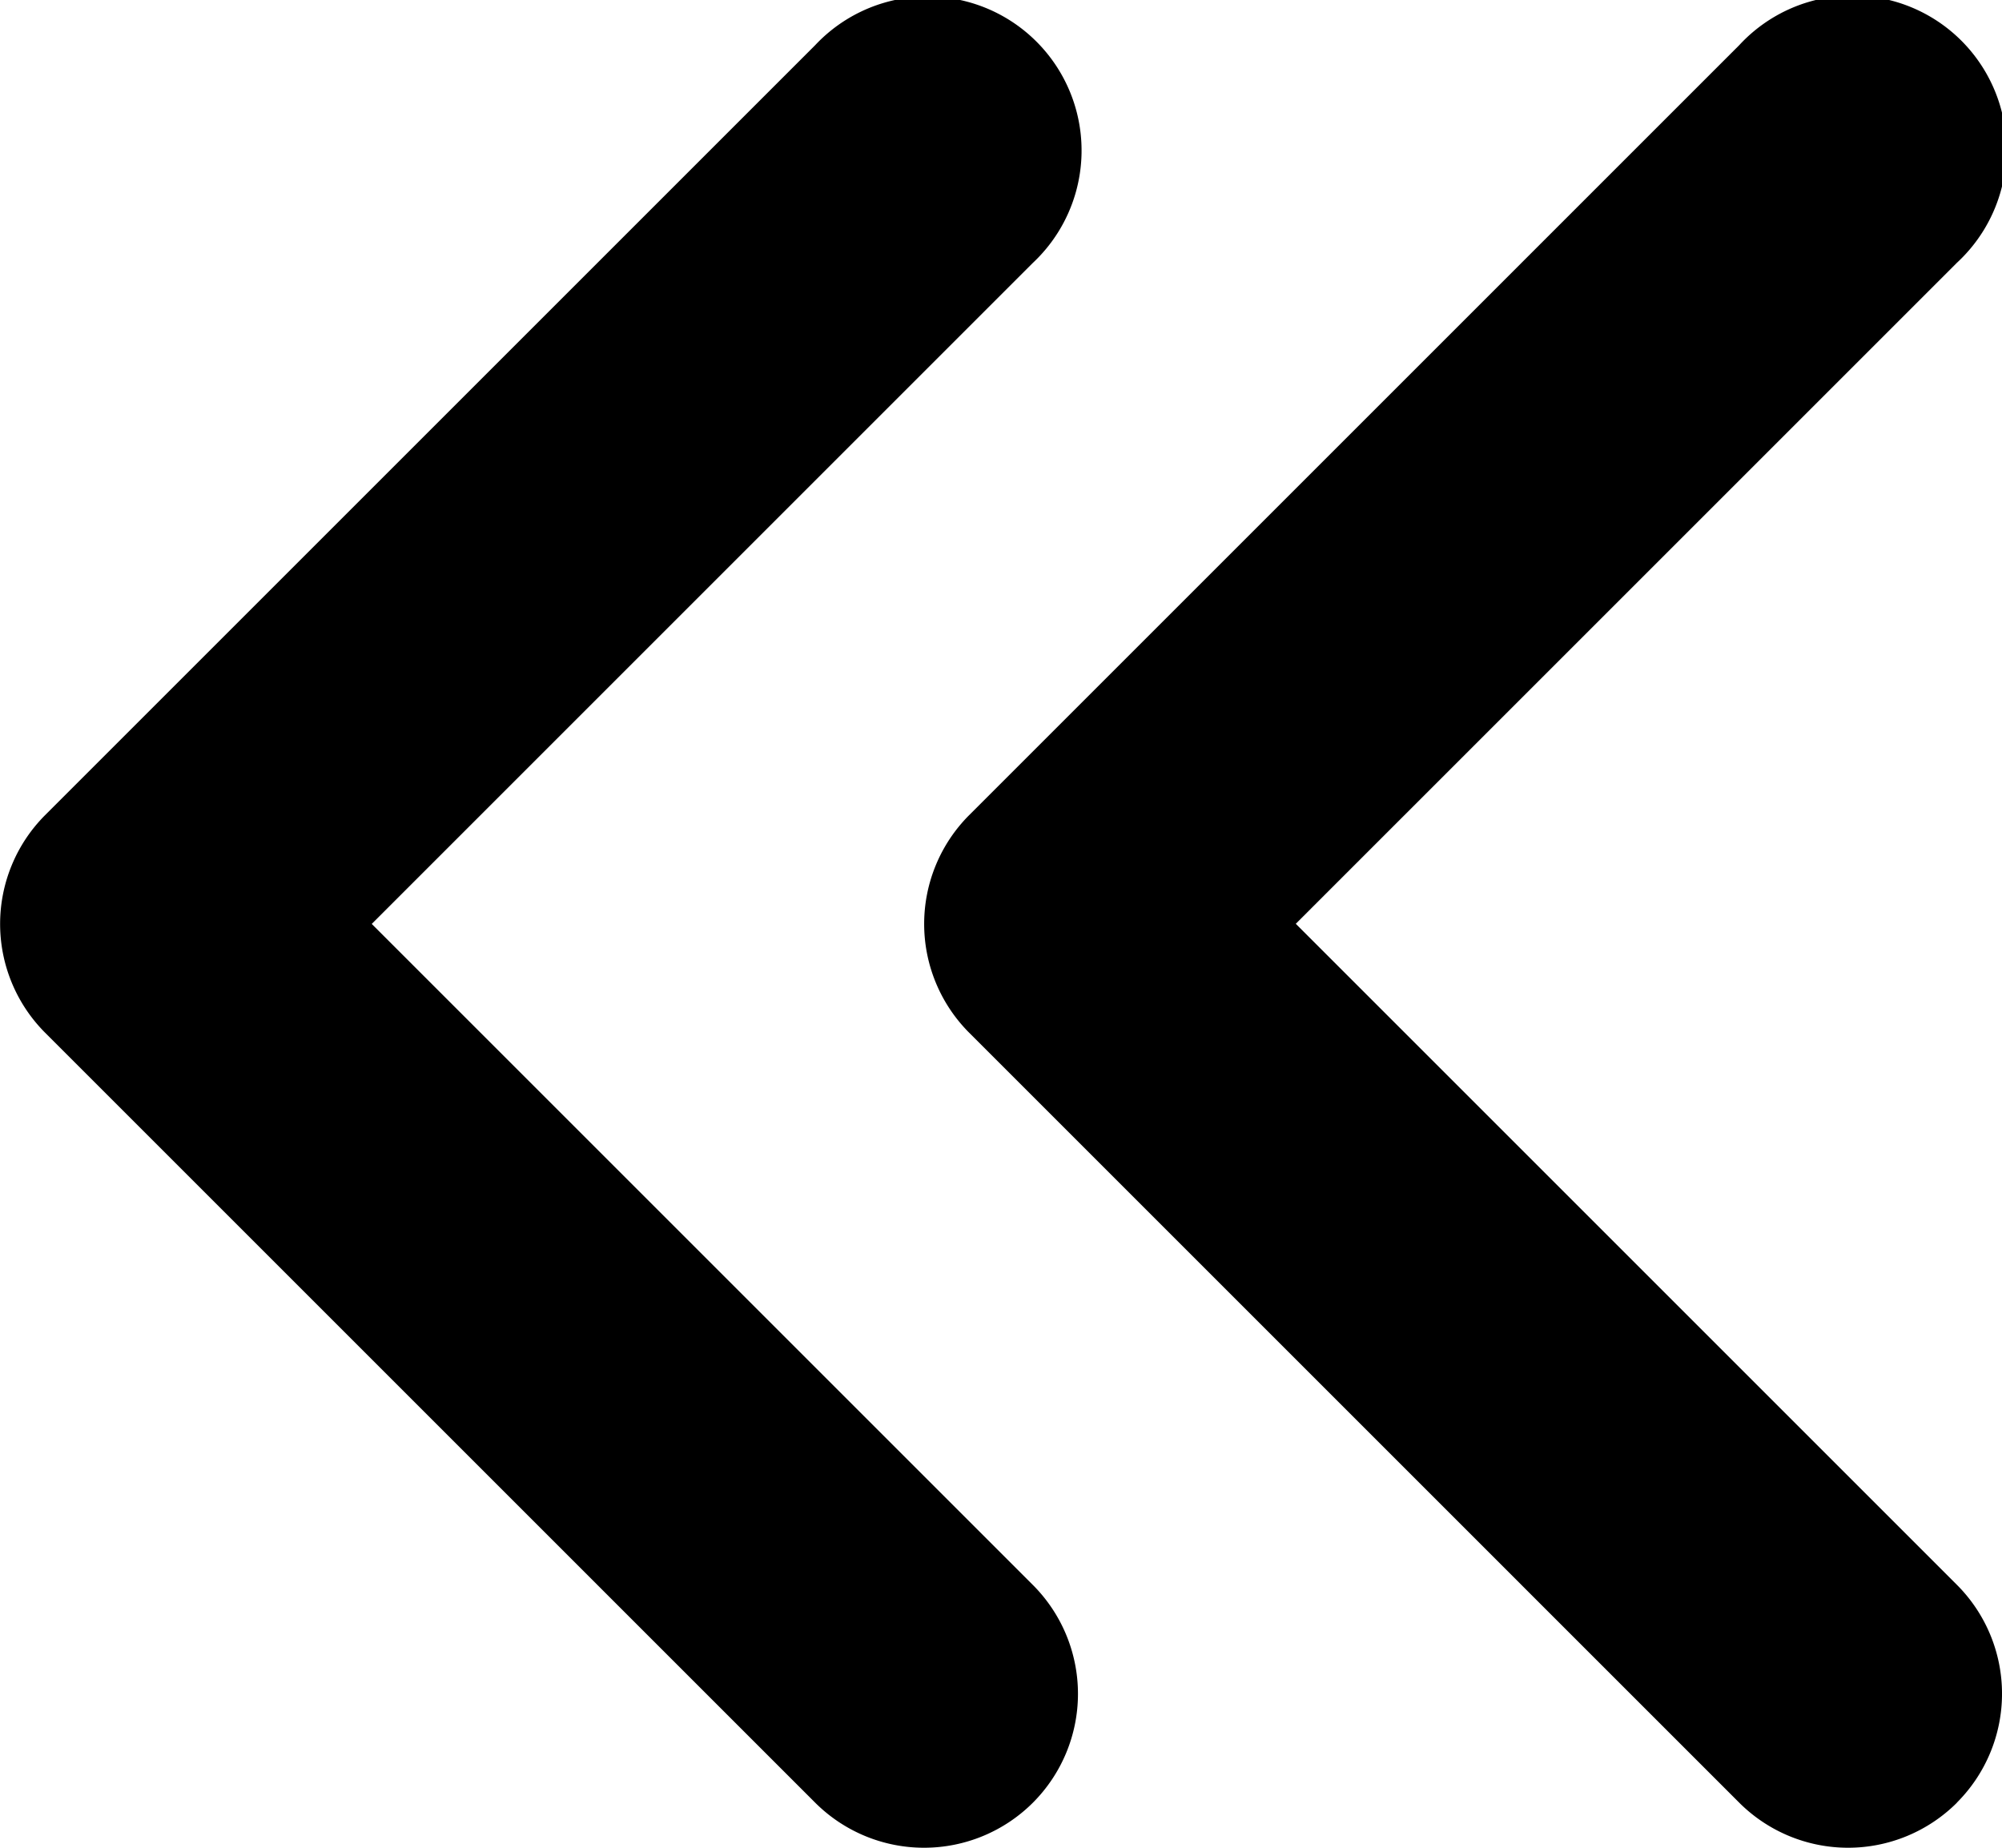 <svg xmlns="http://www.w3.org/2000/svg" width="16" height="14.769" viewBox="0 0 16 14.769">
  <g>
    <path 
      fill="#000"
      id="Path_87" data-name="Path 87" d="M18.64,18.409a1.231,1.231,0,0,1-1.74,0l-6.154-6.154a1.231,1.231,0,0,1,0-1.74L16.9,4.361A1.231,1.231,0,1,1,18.64,6.1l-5.284,5.284,5.284,5.284a1.231,1.231,0,0,1,0,1.74Zm-7.385,0a1.231,1.231,0,0,1-1.74,0L3.361,12.255a1.231,1.231,0,0,1,0-1.74L9.515,4.361a1.231,1.231,0,1,1,1.74,1.74L5.971,11.385l5.284,5.284a1.231,1.231,0,0,1,0,1.74Z" transform="translate(-3 -4)" fill-rule="evenodd"/>
  </g>
</svg>
